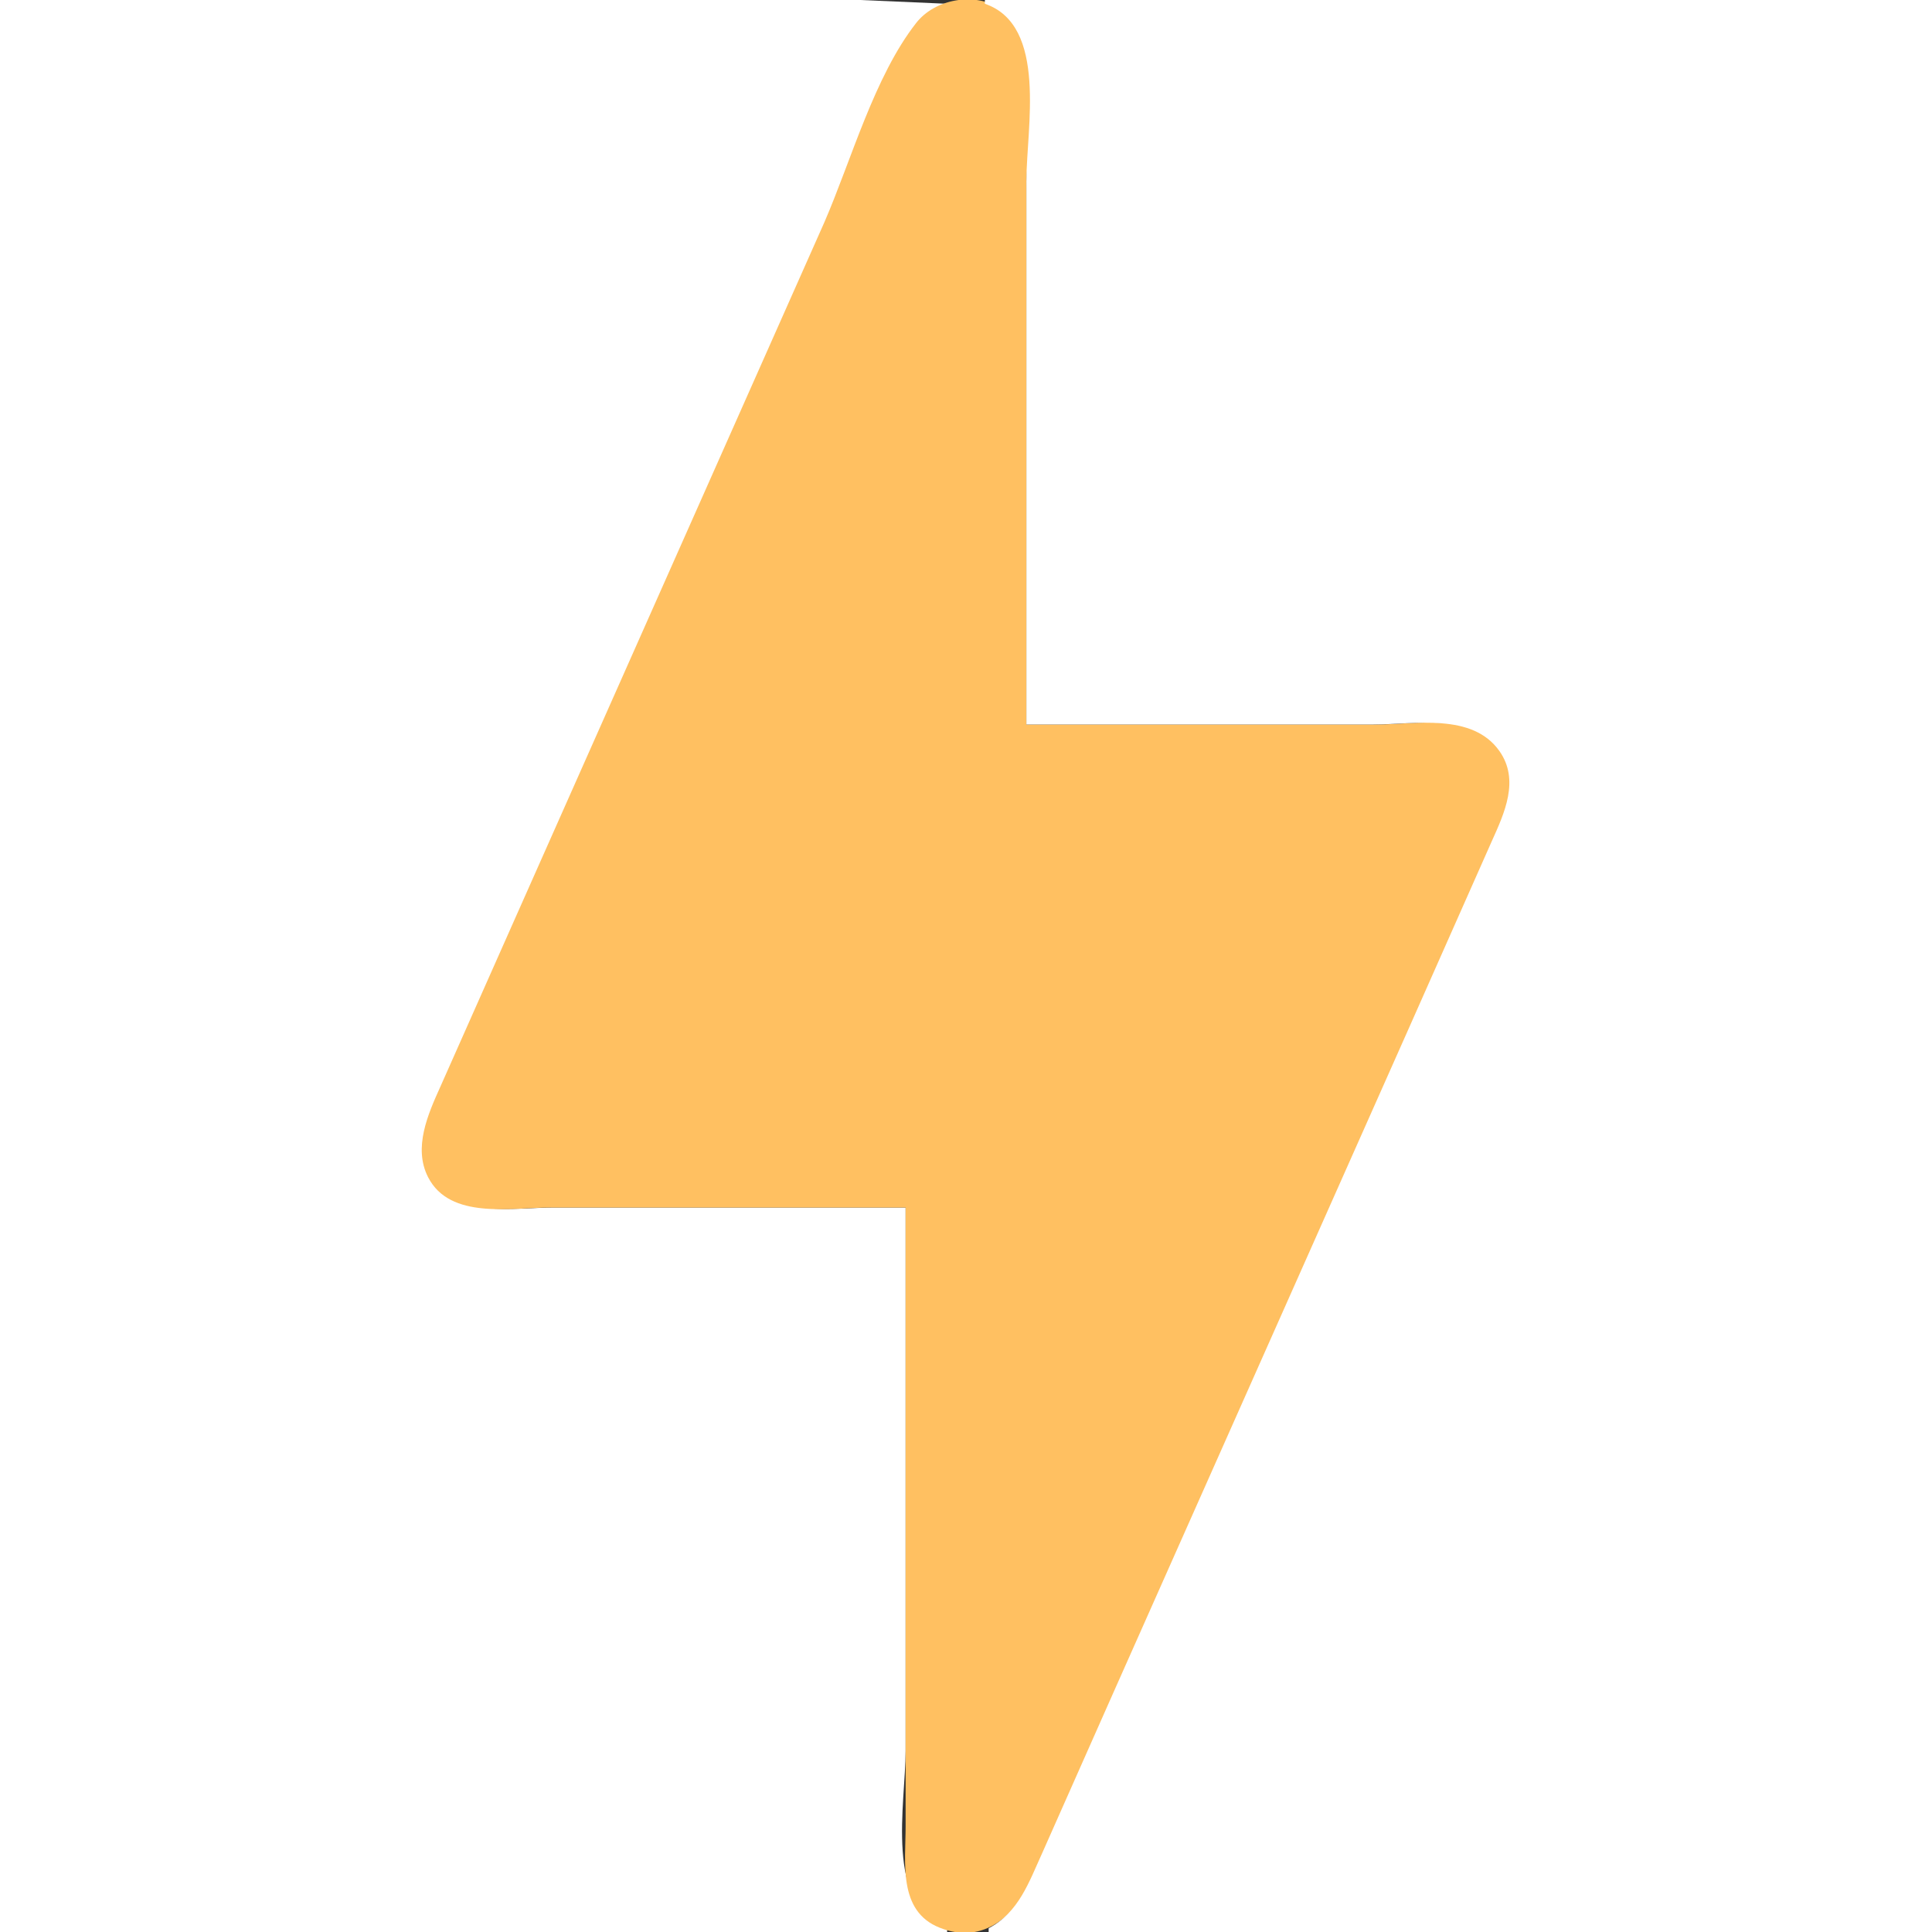 <svg xmlns="http://www.w3.org/2000/svg" width="512" height="512" xmlns:v="https://vecta.io/nano">
  <rect width="100%" height="100%" fill="#333333" stroke="none"/>
  <path d="M0 0v512h251v-1c-16.746-5.709-11-33.1-11-47V320h-93c-11.041 0-26.202 3.094-32.991-8.015-4.586-7.504-.511-15.895 2.685-22.985L138 241l79.14-178 19.554-44c3.369-7.473 6.142-14.828 14.306-18l-23-1h-51H0z" fill="#fff"/>
  <path d="M240 320v85 79c0 9.574-2.081 22.458 9.004 26.852 23.583 9.348 32.806-31.581 39.69-46.852l79.537-179 26.193-59c3.538-8.133 8.898-18.294 3.567-26.985C391.61 188.614 375.363 192 365 192h-93V50c0-12.452 5.41-40.467-7.04-47.91-6.993-4.18-17.211-2.331-22.171 4.005C231.691 20.27 225.601 42.501 218.424 59l-82.193 185-19.537 44c-3.254 7.219-7.26 16.151-3.237 23.985C119.275 323.317 135.531 320 146 320h94z" fill="#ffc061"/>
  <path d="M261 0v1c16.746 5.709 11 33.1 11 47v144h92c10.879 0 26.129-3.186 33.347 7.015 5.442 7.691 1.348 16.465-2.041 23.985l-21.73 49-78.27 176-19.075 43c-3.544 7.767-6.243 15.821-14.231 20v1h250V0H261z" fill="#fff"/>
</svg>
